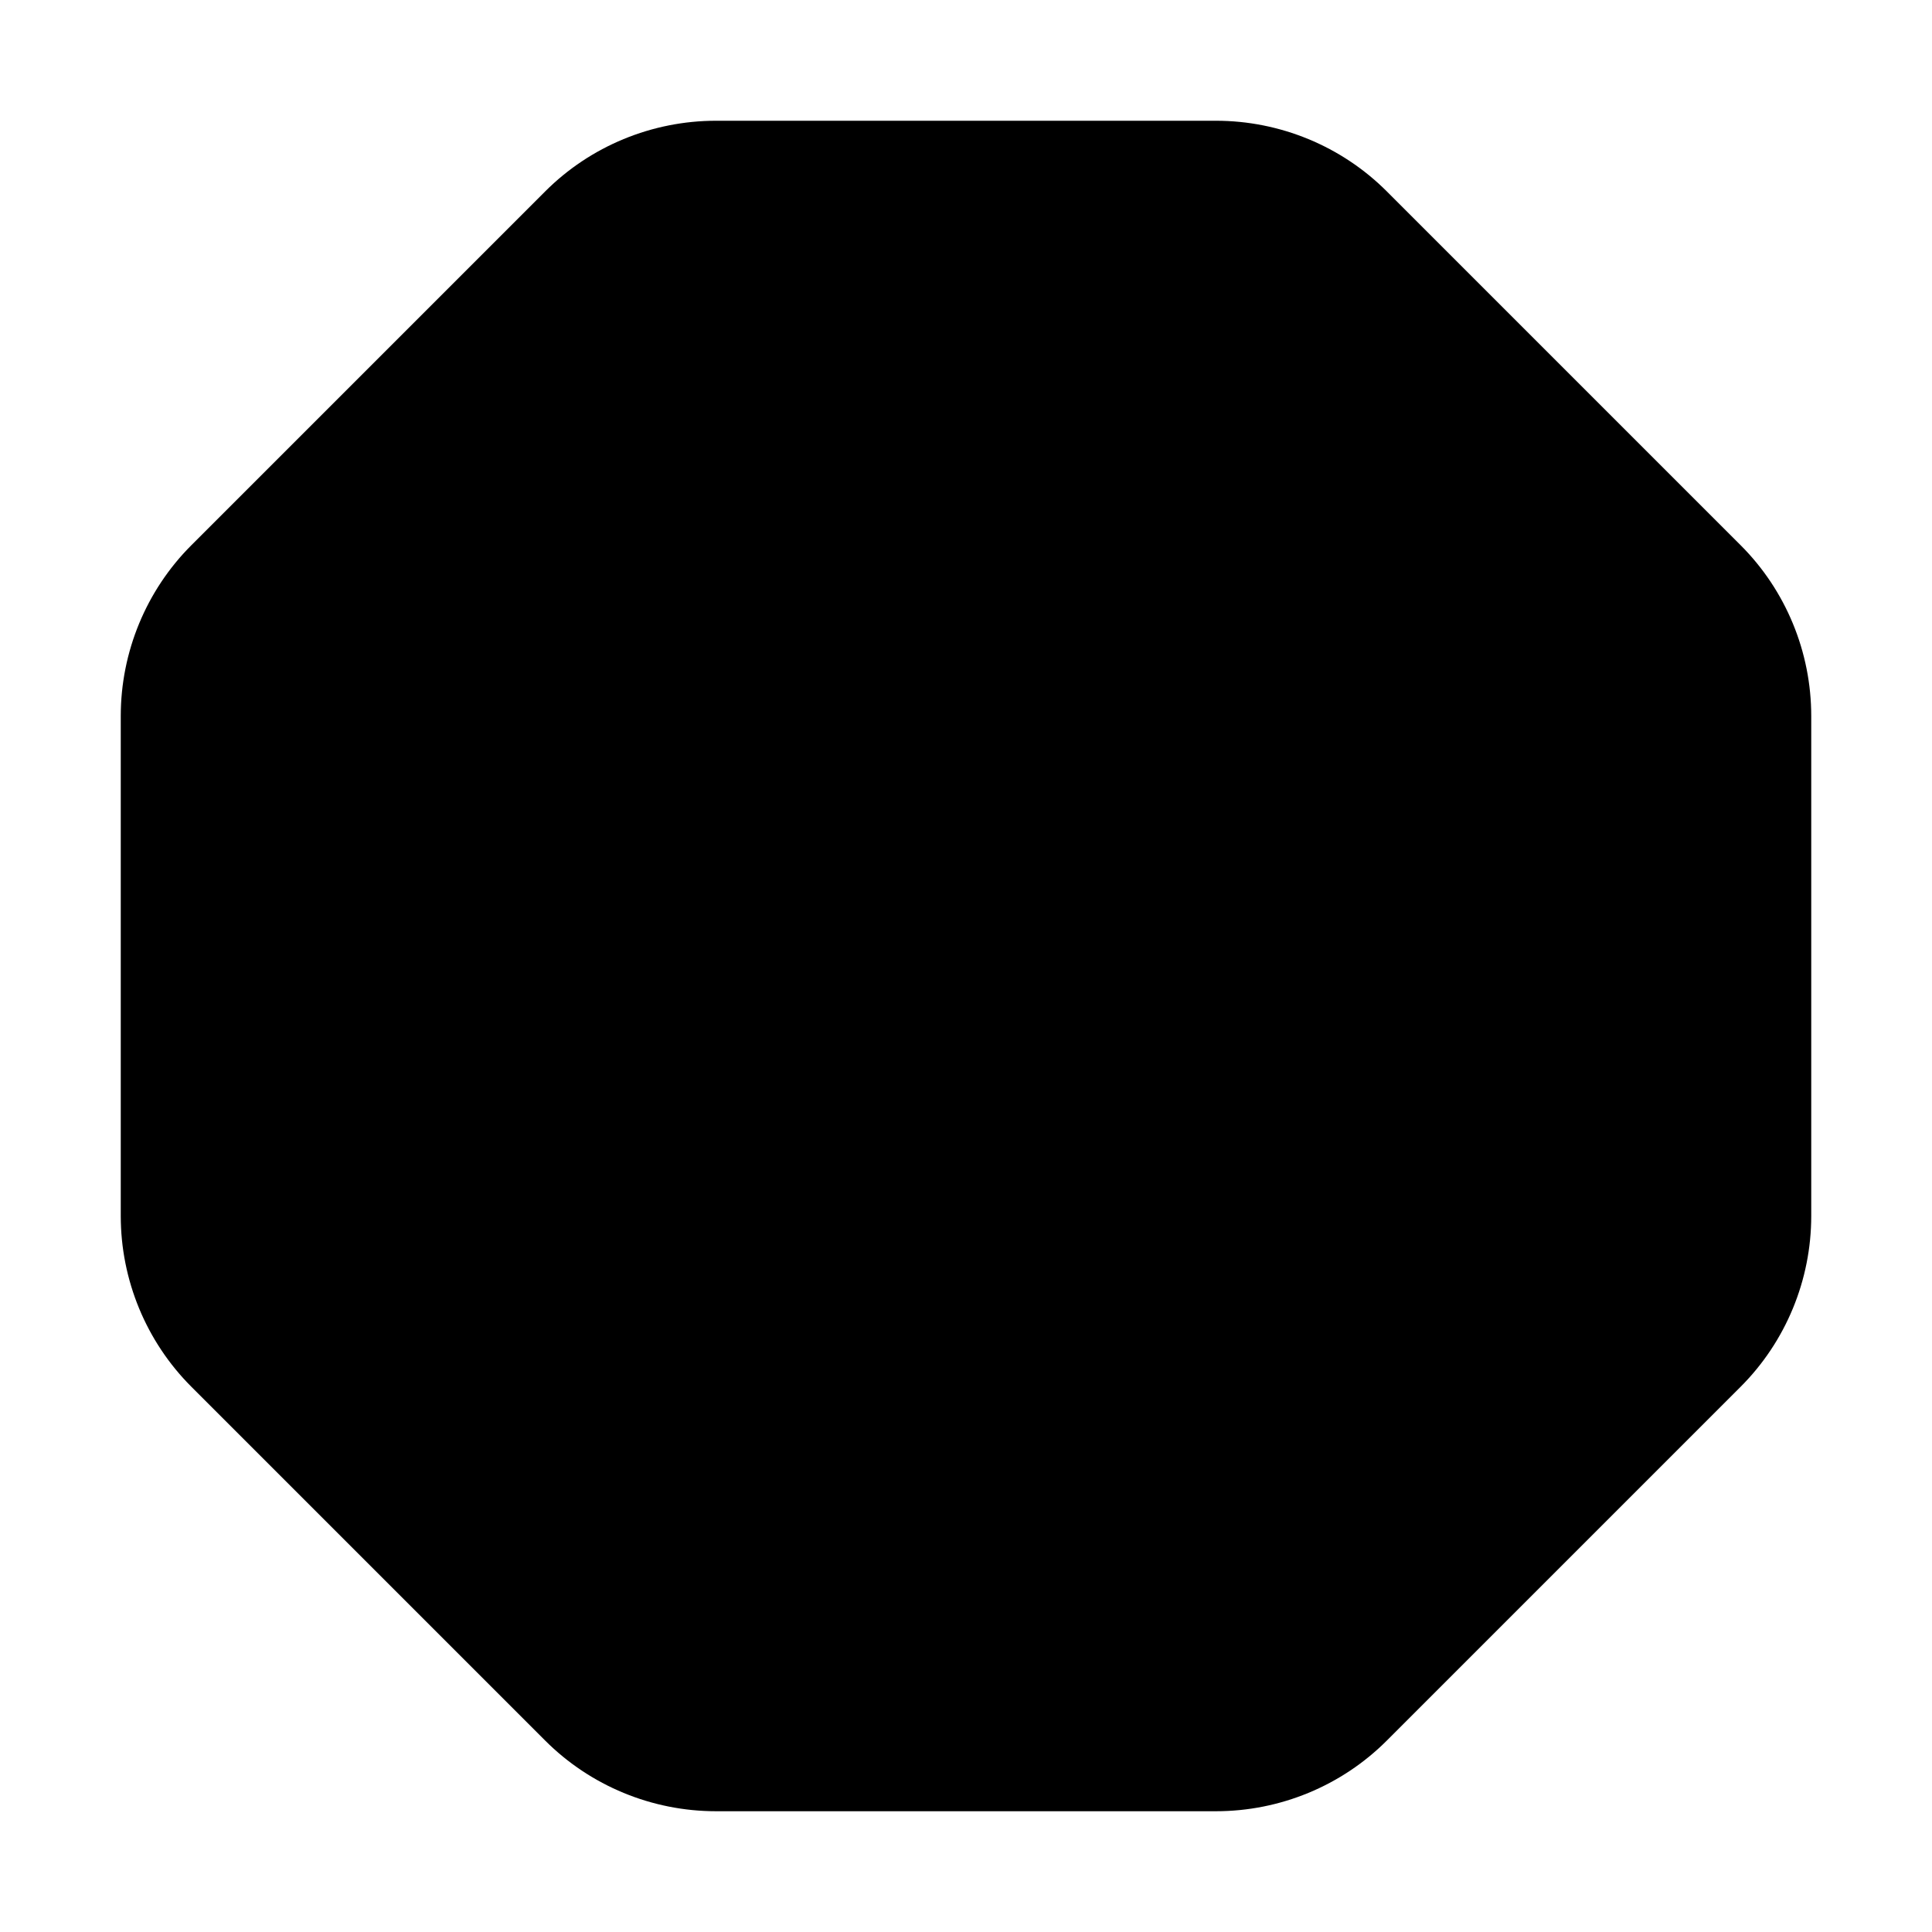 <?xml version="1.0" encoding="UTF-8"?>
<svg width="1200pt" height="1200pt" version="1.1" viewBox="0 0 1200 1200" xmlns="http://www.w3.org/2000/svg">
 <path d="m755.25 75h-310.5c-39.75 0-78 15.75-106.12 43.875l-219.75 219.75c-28.125 28.125-43.875 66.375-43.875 106.12v310.5c0 39.75 15.75 78 43.875 106.12l219.75 219.75c28.125 28.125 66.375 43.875 106.12 43.875h310.5c39.75 0 78-15.75 106.12-43.875l219.75-219.75c28.125-28.125 43.875-66.375 43.875-106.12v-310.5c0-39.75-15.75-78-43.875-106.12l-219.75-219.75c-28.125-28.125-66.375-43.875-106.12-43.875z"/>
</svg>
